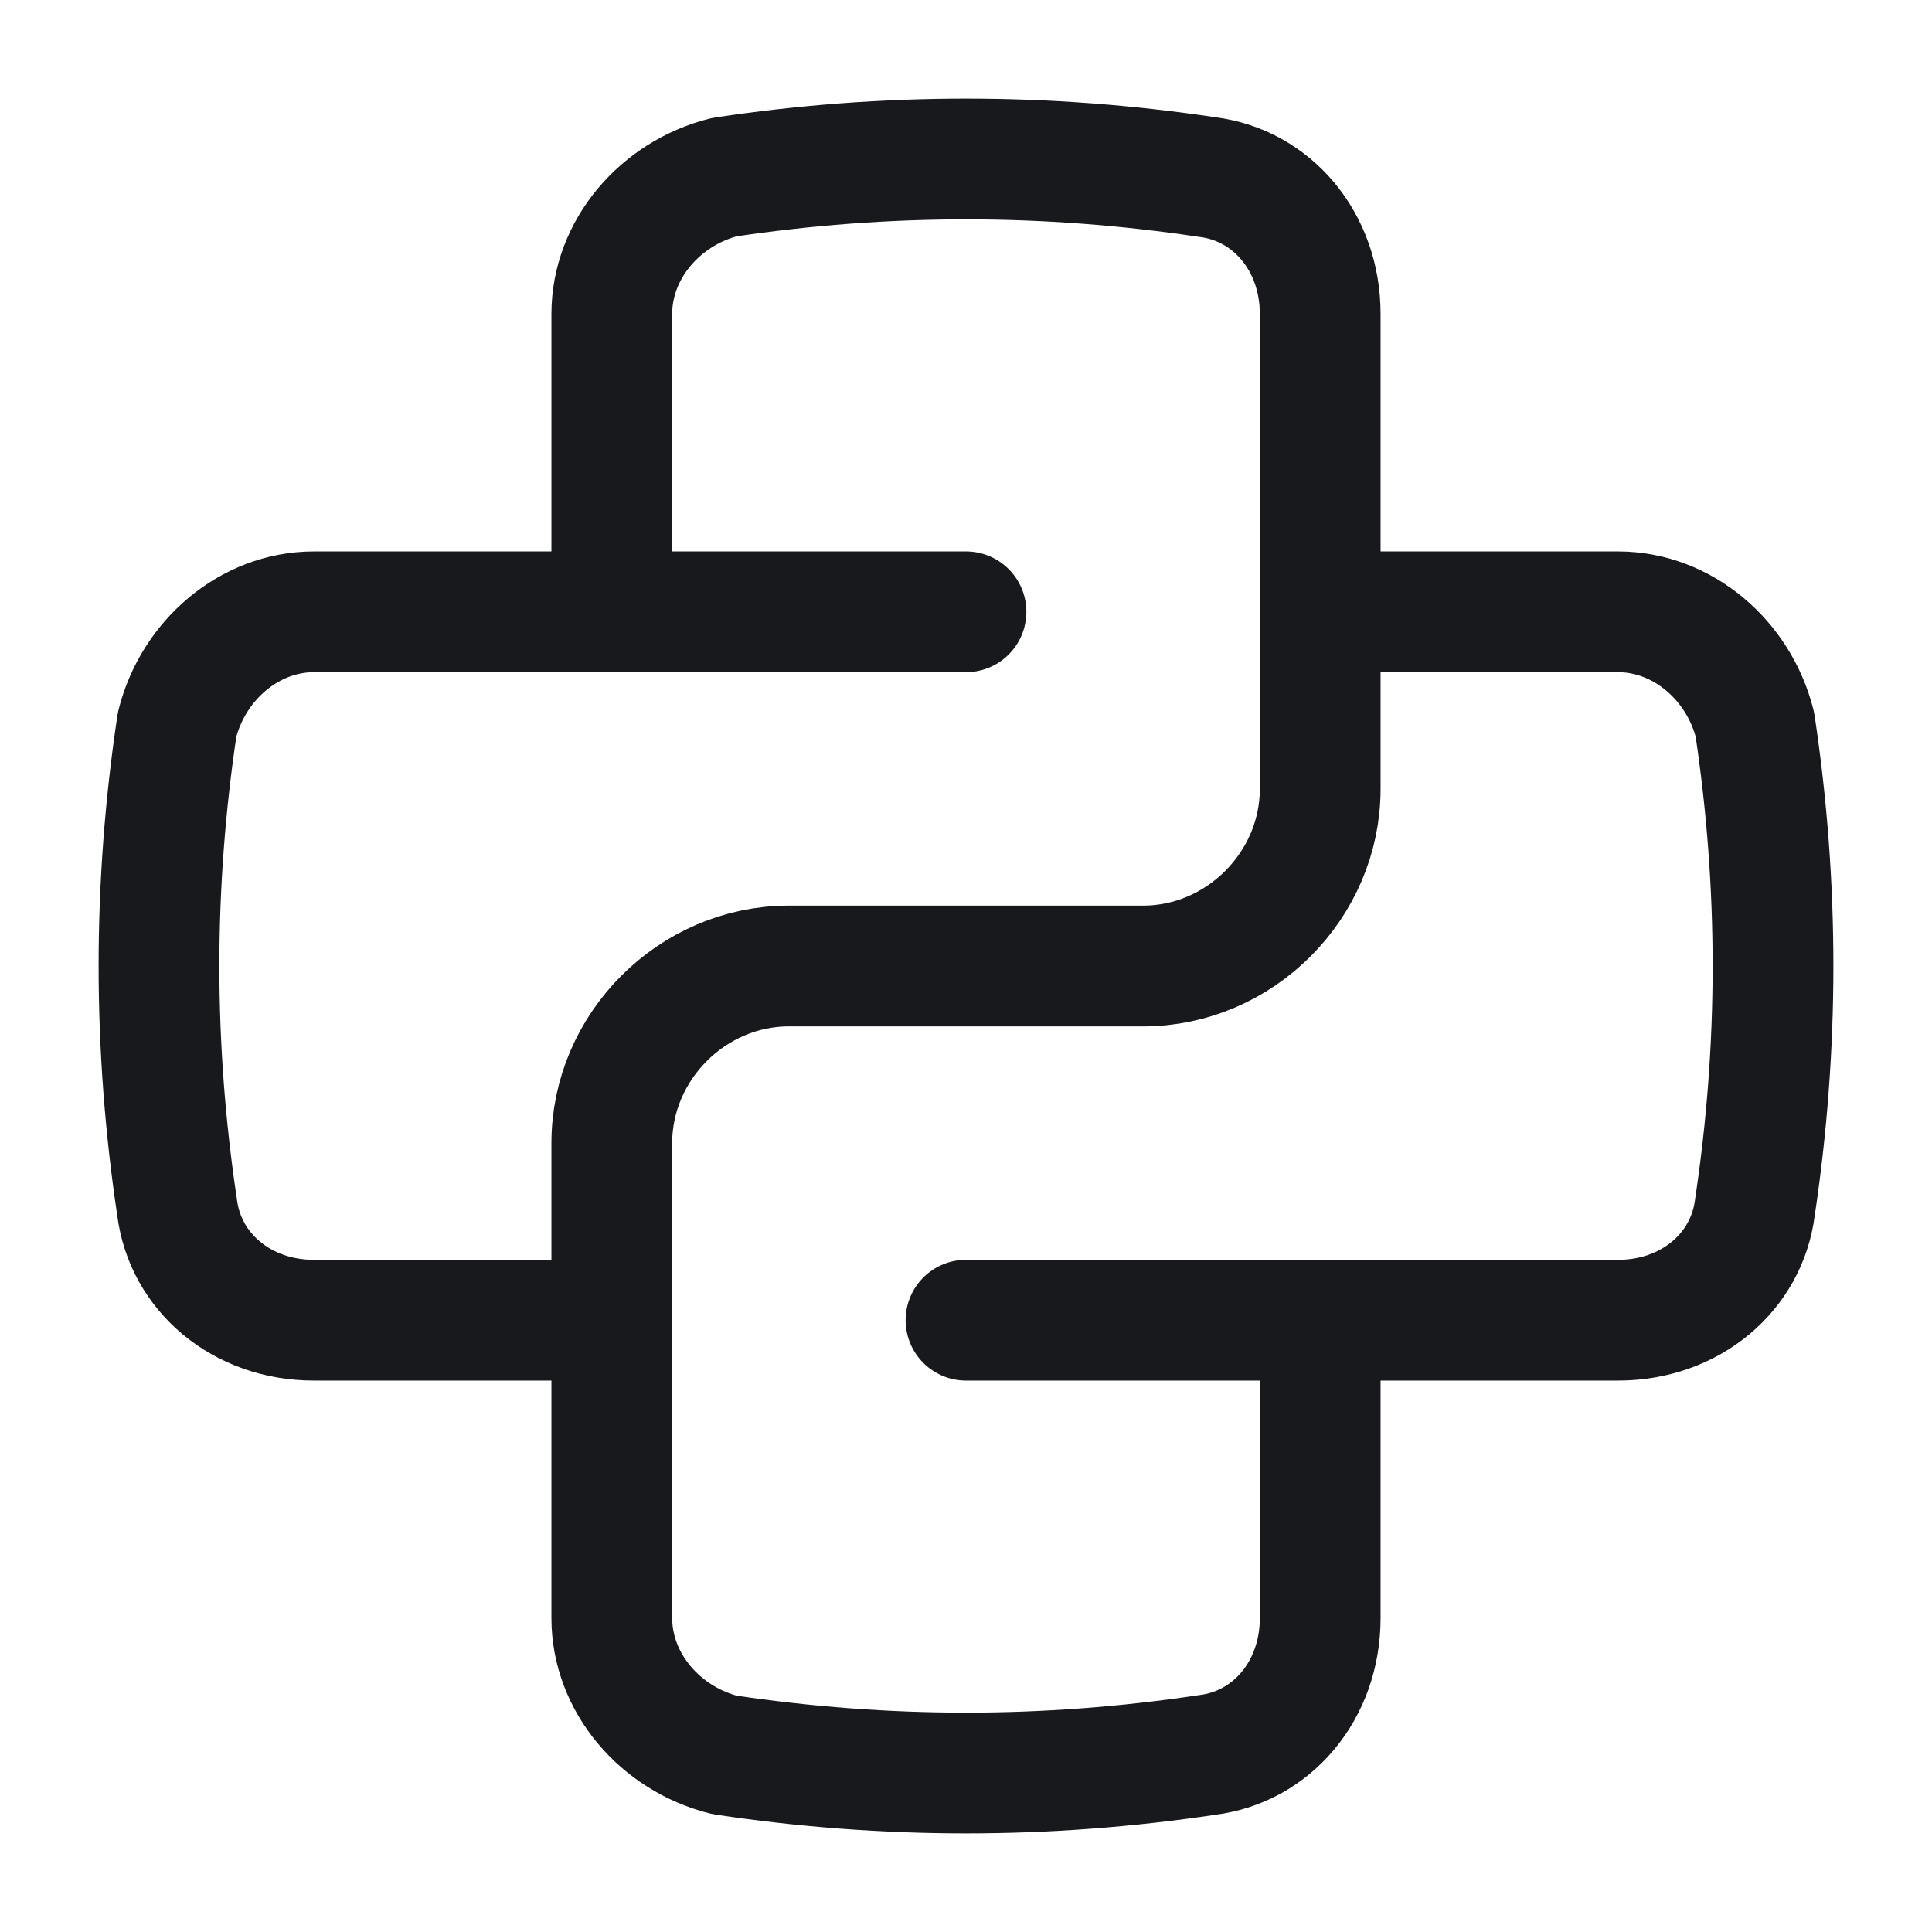 <svg xmlns="http://www.w3.org/2000/svg" fill="none" viewBox="0 0 24 24"><path stroke="#17191C" stroke-linecap="round" stroke-linejoin="round" stroke-width="1.5" d="M7.6 7.6V3.9c0-.8.6-1.5 1.4-1.7q3-.45 6 0c.8.1 1.4.8 1.4 1.7v5.9c0 1.2-1 2.2-2.2 2.2H9.8c-1.2 0-2.2 1-2.2 2.2v5.9c0 .8.6 1.5 1.4 1.7q3 .45 6 0c.8-.1 1.4-.8 1.4-1.7v-3.7"/><path stroke="#17191C" stroke-linecap="round" stroke-linejoin="round" stroke-width="1.5" d="M16.4 7.6h3.7c.8 0 1.5.6 1.7 1.4q.45 3 0 6c-.1.8-.8 1.4-1.7 1.4H12m0-8.8H3.9c-.8 0-1.5.6-1.7 1.4q-.45 3 0 6c.1.8.8 1.4 1.7 1.4h3.7m6.4 2.75"/></svg>
